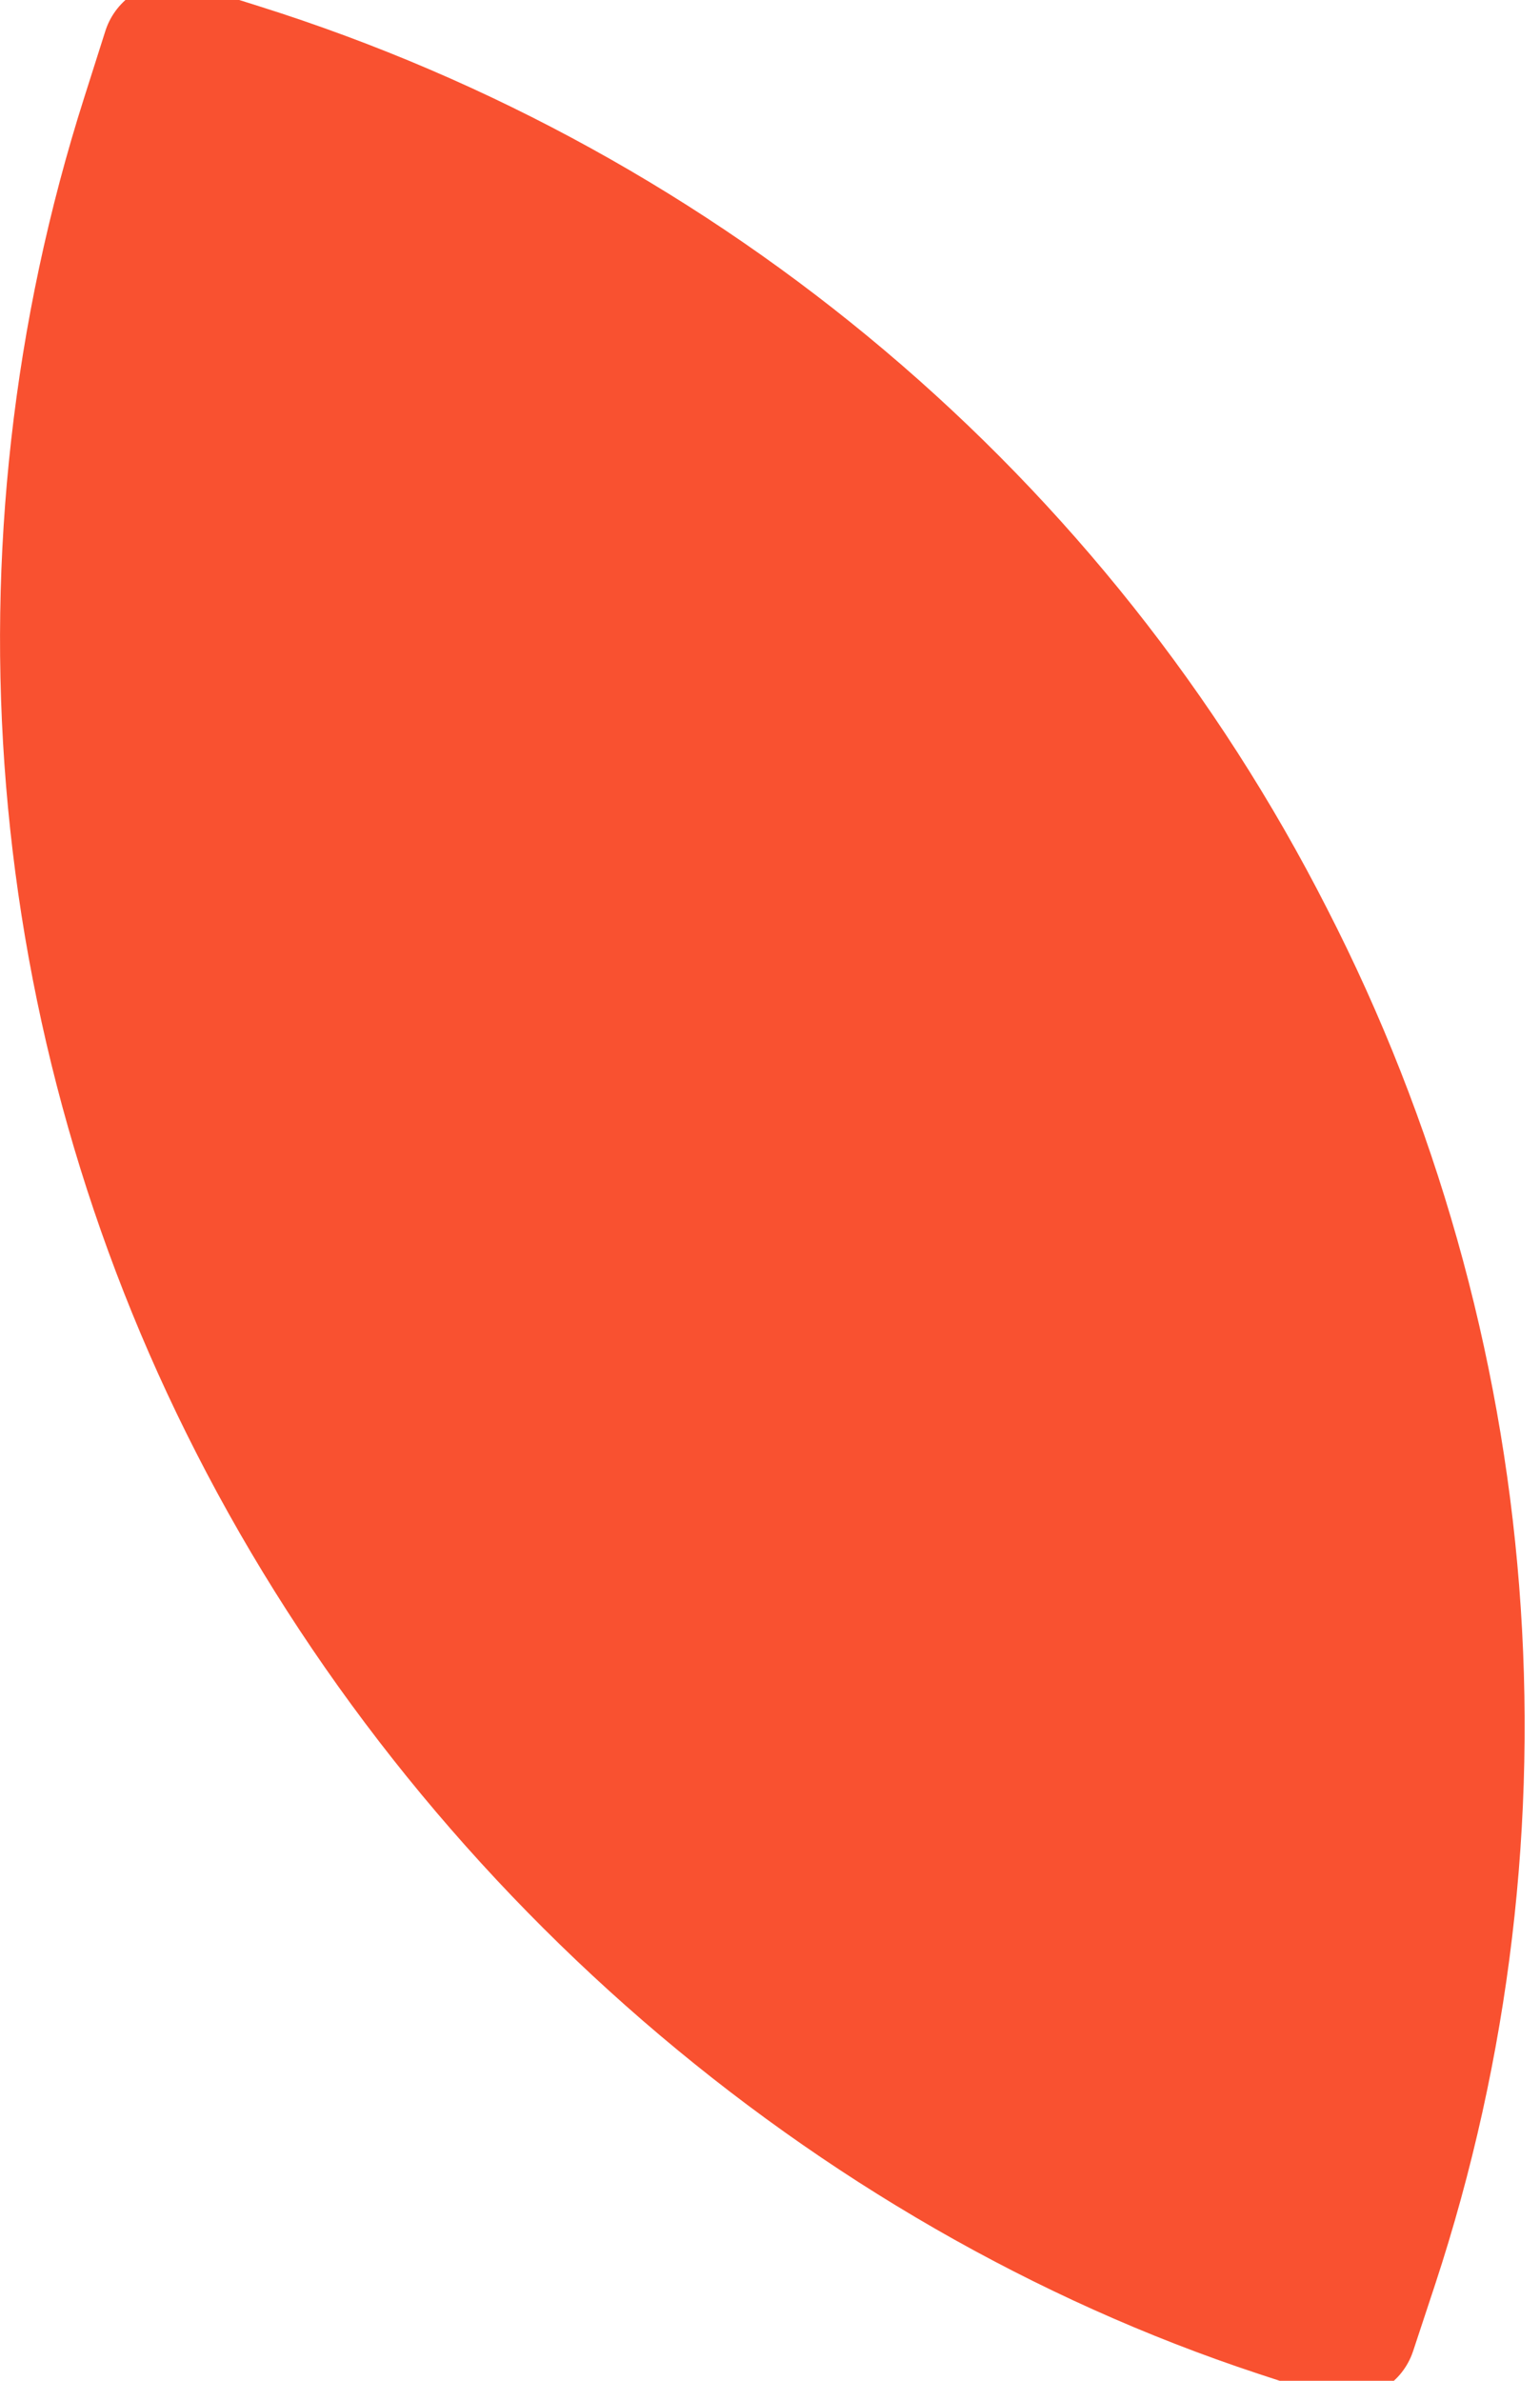 <?xml version="1.0" encoding="UTF-8"?>
<svg width="11px" height="17px" viewBox="0 0 11 17" version="1.1" xmlns="http://www.w3.org/2000/svg" xmlns:xlink="http://www.w3.org/1999/xlink">
    <!-- Generator: Sketch 52.6 (67491) - http://www.bohemiancoding.com/sketch -->
    <title>like02</title>
    <desc>Created with Sketch.</desc>
    <g id="Page-1" stroke="none" stroke-width="1" fill="none" fill-rule="evenodd" stroke-linecap="square" stroke-linejoin="round">
        <g id="首页---关注" transform="translate(-318, -588)" fill="#F95130" stroke="#F95130">
            <g id="info-copy-6" transform="translate(193, 339)">
                <g id="Group-9" transform="translate(121, 249)">
                    <path d="M13.034,6.716 C14.535,9.64 14.802,13.037 13.776,16.156 L13.619,16.631 L13.144,16.475 C10.085,15.466 7.368,13.128 5.847,10.147 C4.373,7.267 4.097,3.928 5.078,0.848 L5.229,0.373 L5.705,0.523 C8.887,1.525 11.529,3.758 13.034,6.716 Z" id="like02"></path>
                </g>
            </g>
        </g>
    </g>
</svg>
